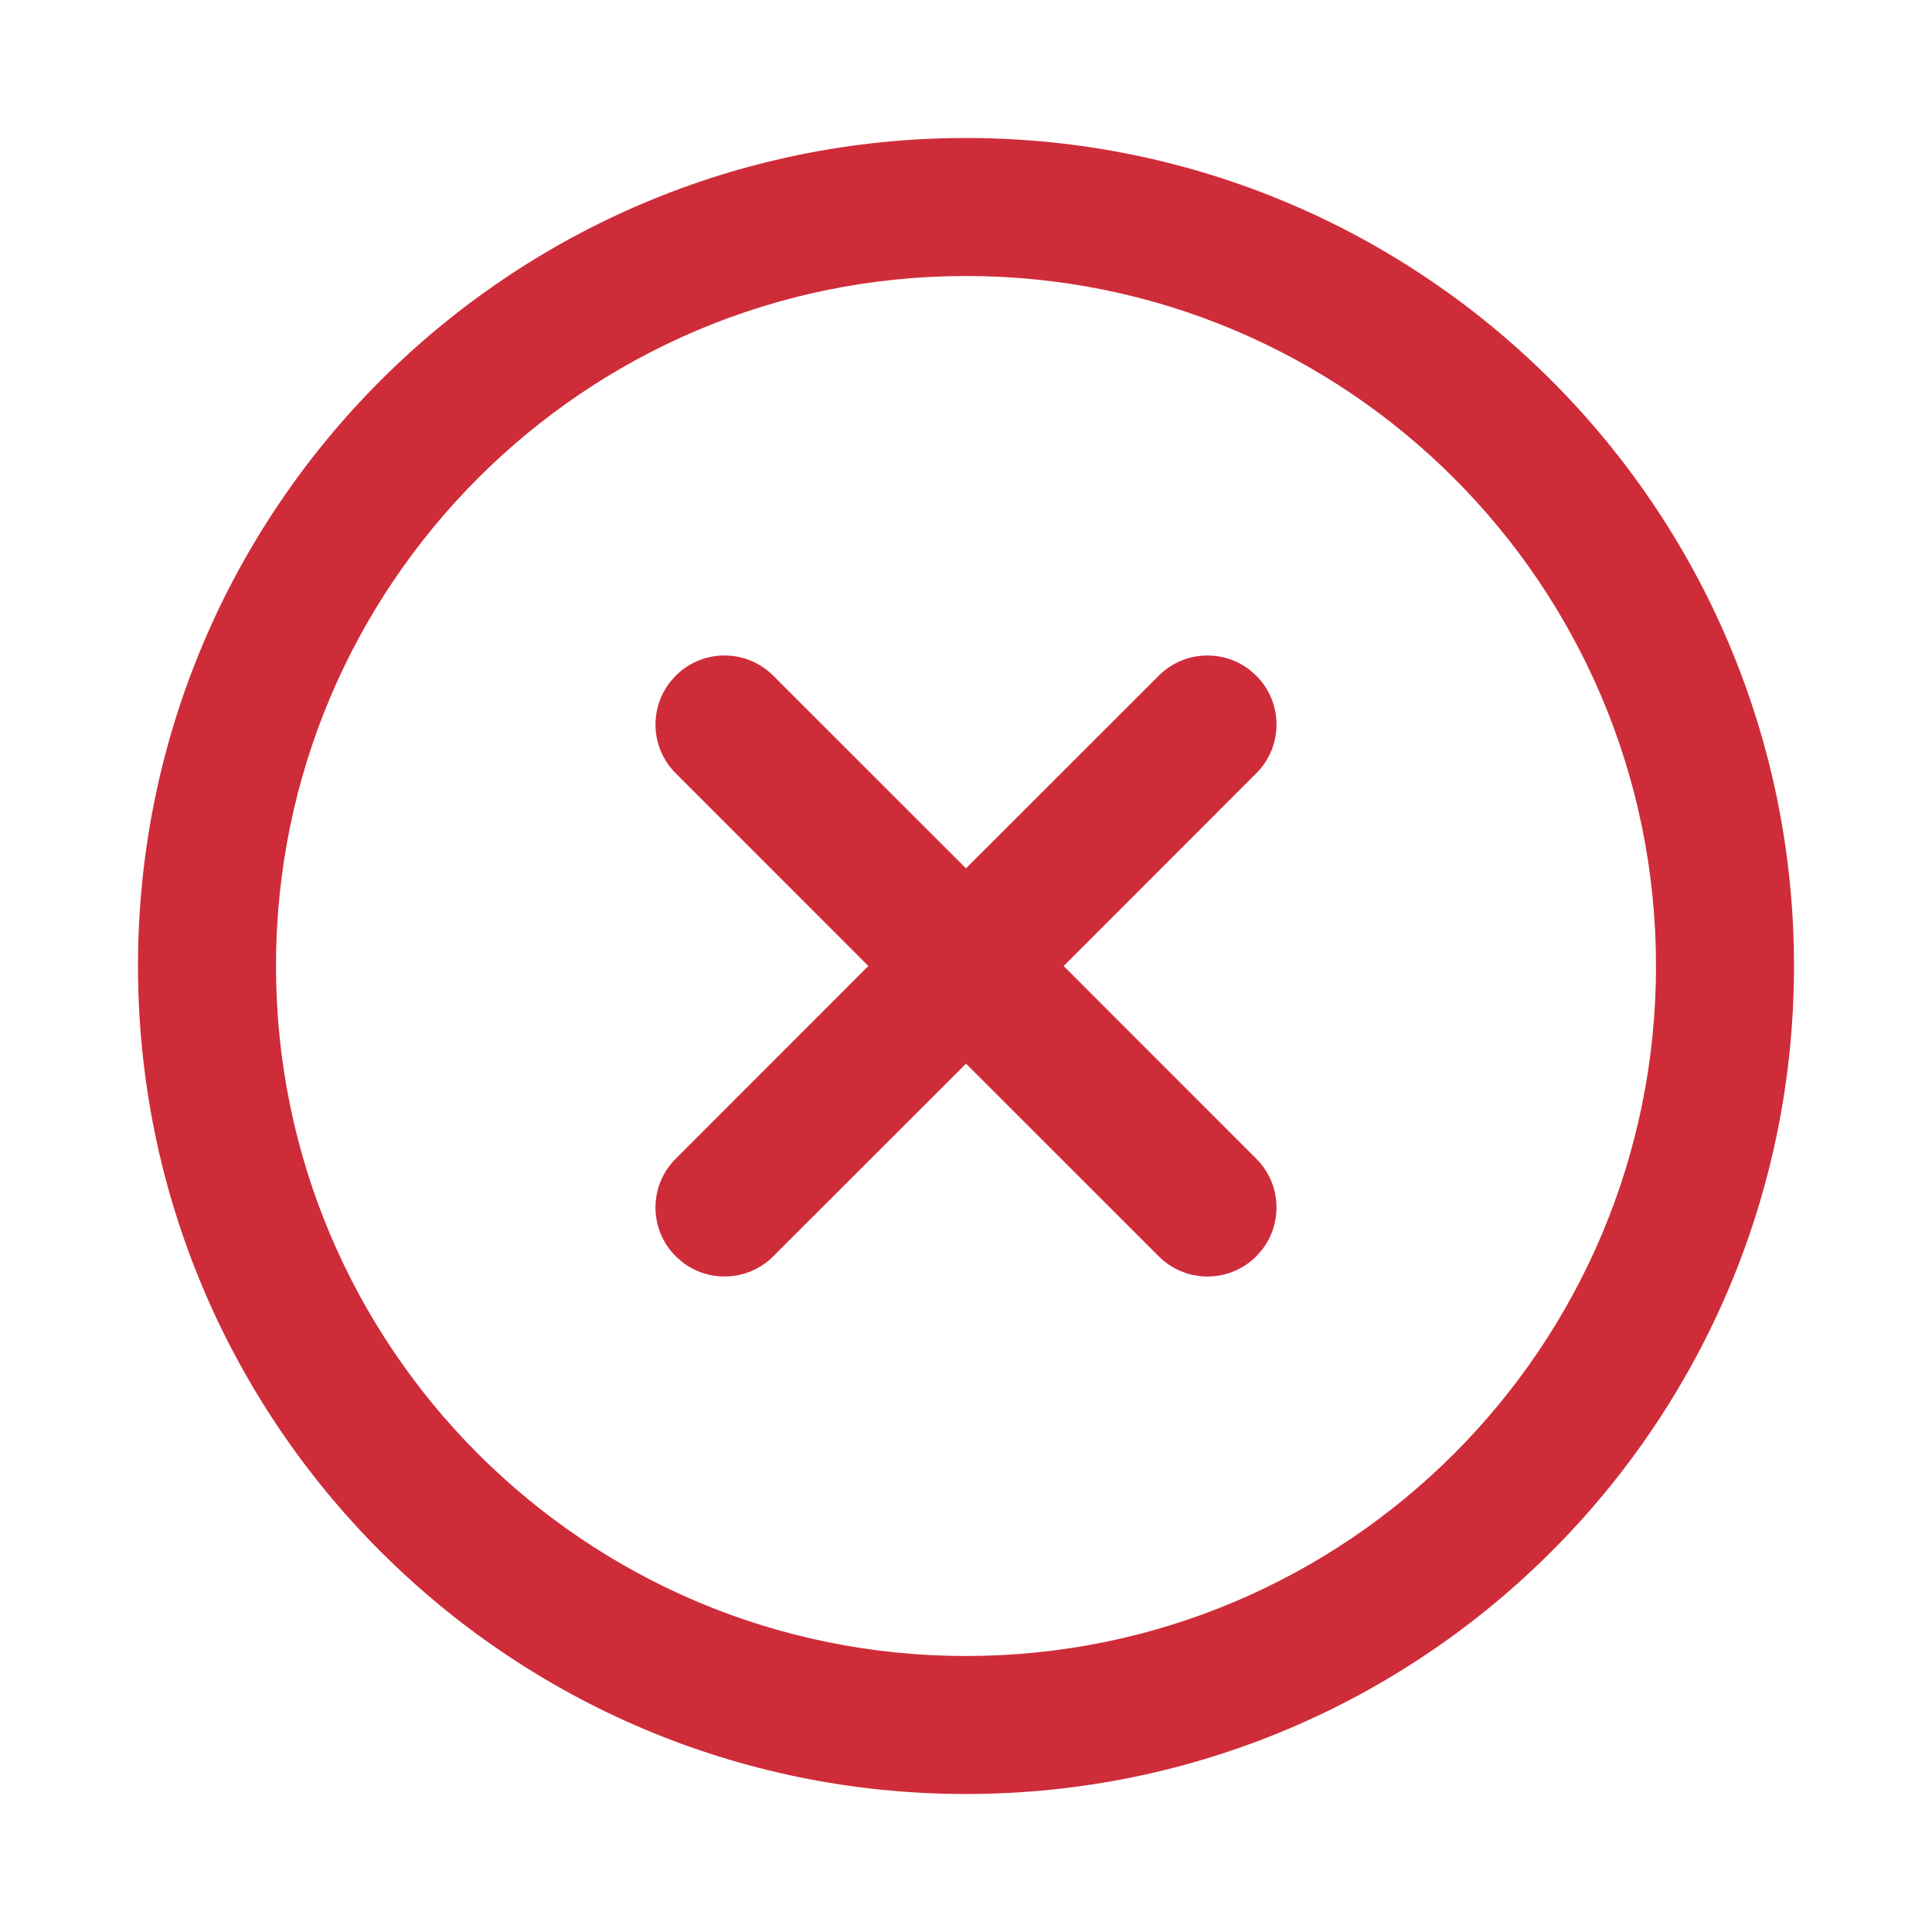 <svg width="28" height="28" viewBox="0 0 28 28" fill="none" xmlns="http://www.w3.org/2000/svg">
<path d="M14 2C20.627 2 26 7.373 26 14C26 20.627 20.627 26 14 26C7.373 26 2 20.627 2 14C2 7.373 7.373 2 14 2ZM14 4C8.477 4 4 8.477 4 14C4 19.523 8.477 24 14 24C19.523 24 24 19.523 24 14C24 8.477 19.523 4 14 4ZM9.793 9.793C10.183 9.402 10.817 9.402 11.207 9.793L14 12.585L16.793 9.793C17.153 9.432 17.721 9.405 18.113 9.71L18.207 9.793C18.598 10.183 18.598 10.817 18.207 11.207L15.415 14L18.207 16.793C18.568 17.153 18.595 17.721 18.29 18.113L18.207 18.207C17.817 18.598 17.183 18.598 16.793 18.207L14 15.415L11.207 18.207C10.847 18.568 10.279 18.595 9.887 18.29L9.793 18.207C9.402 17.817 9.402 17.183 9.793 16.793L12.585 14L9.793 11.207C9.432 10.847 9.405 10.279 9.71 9.887L9.793 9.793Z" fill="#CF2C39"/>
</svg>
